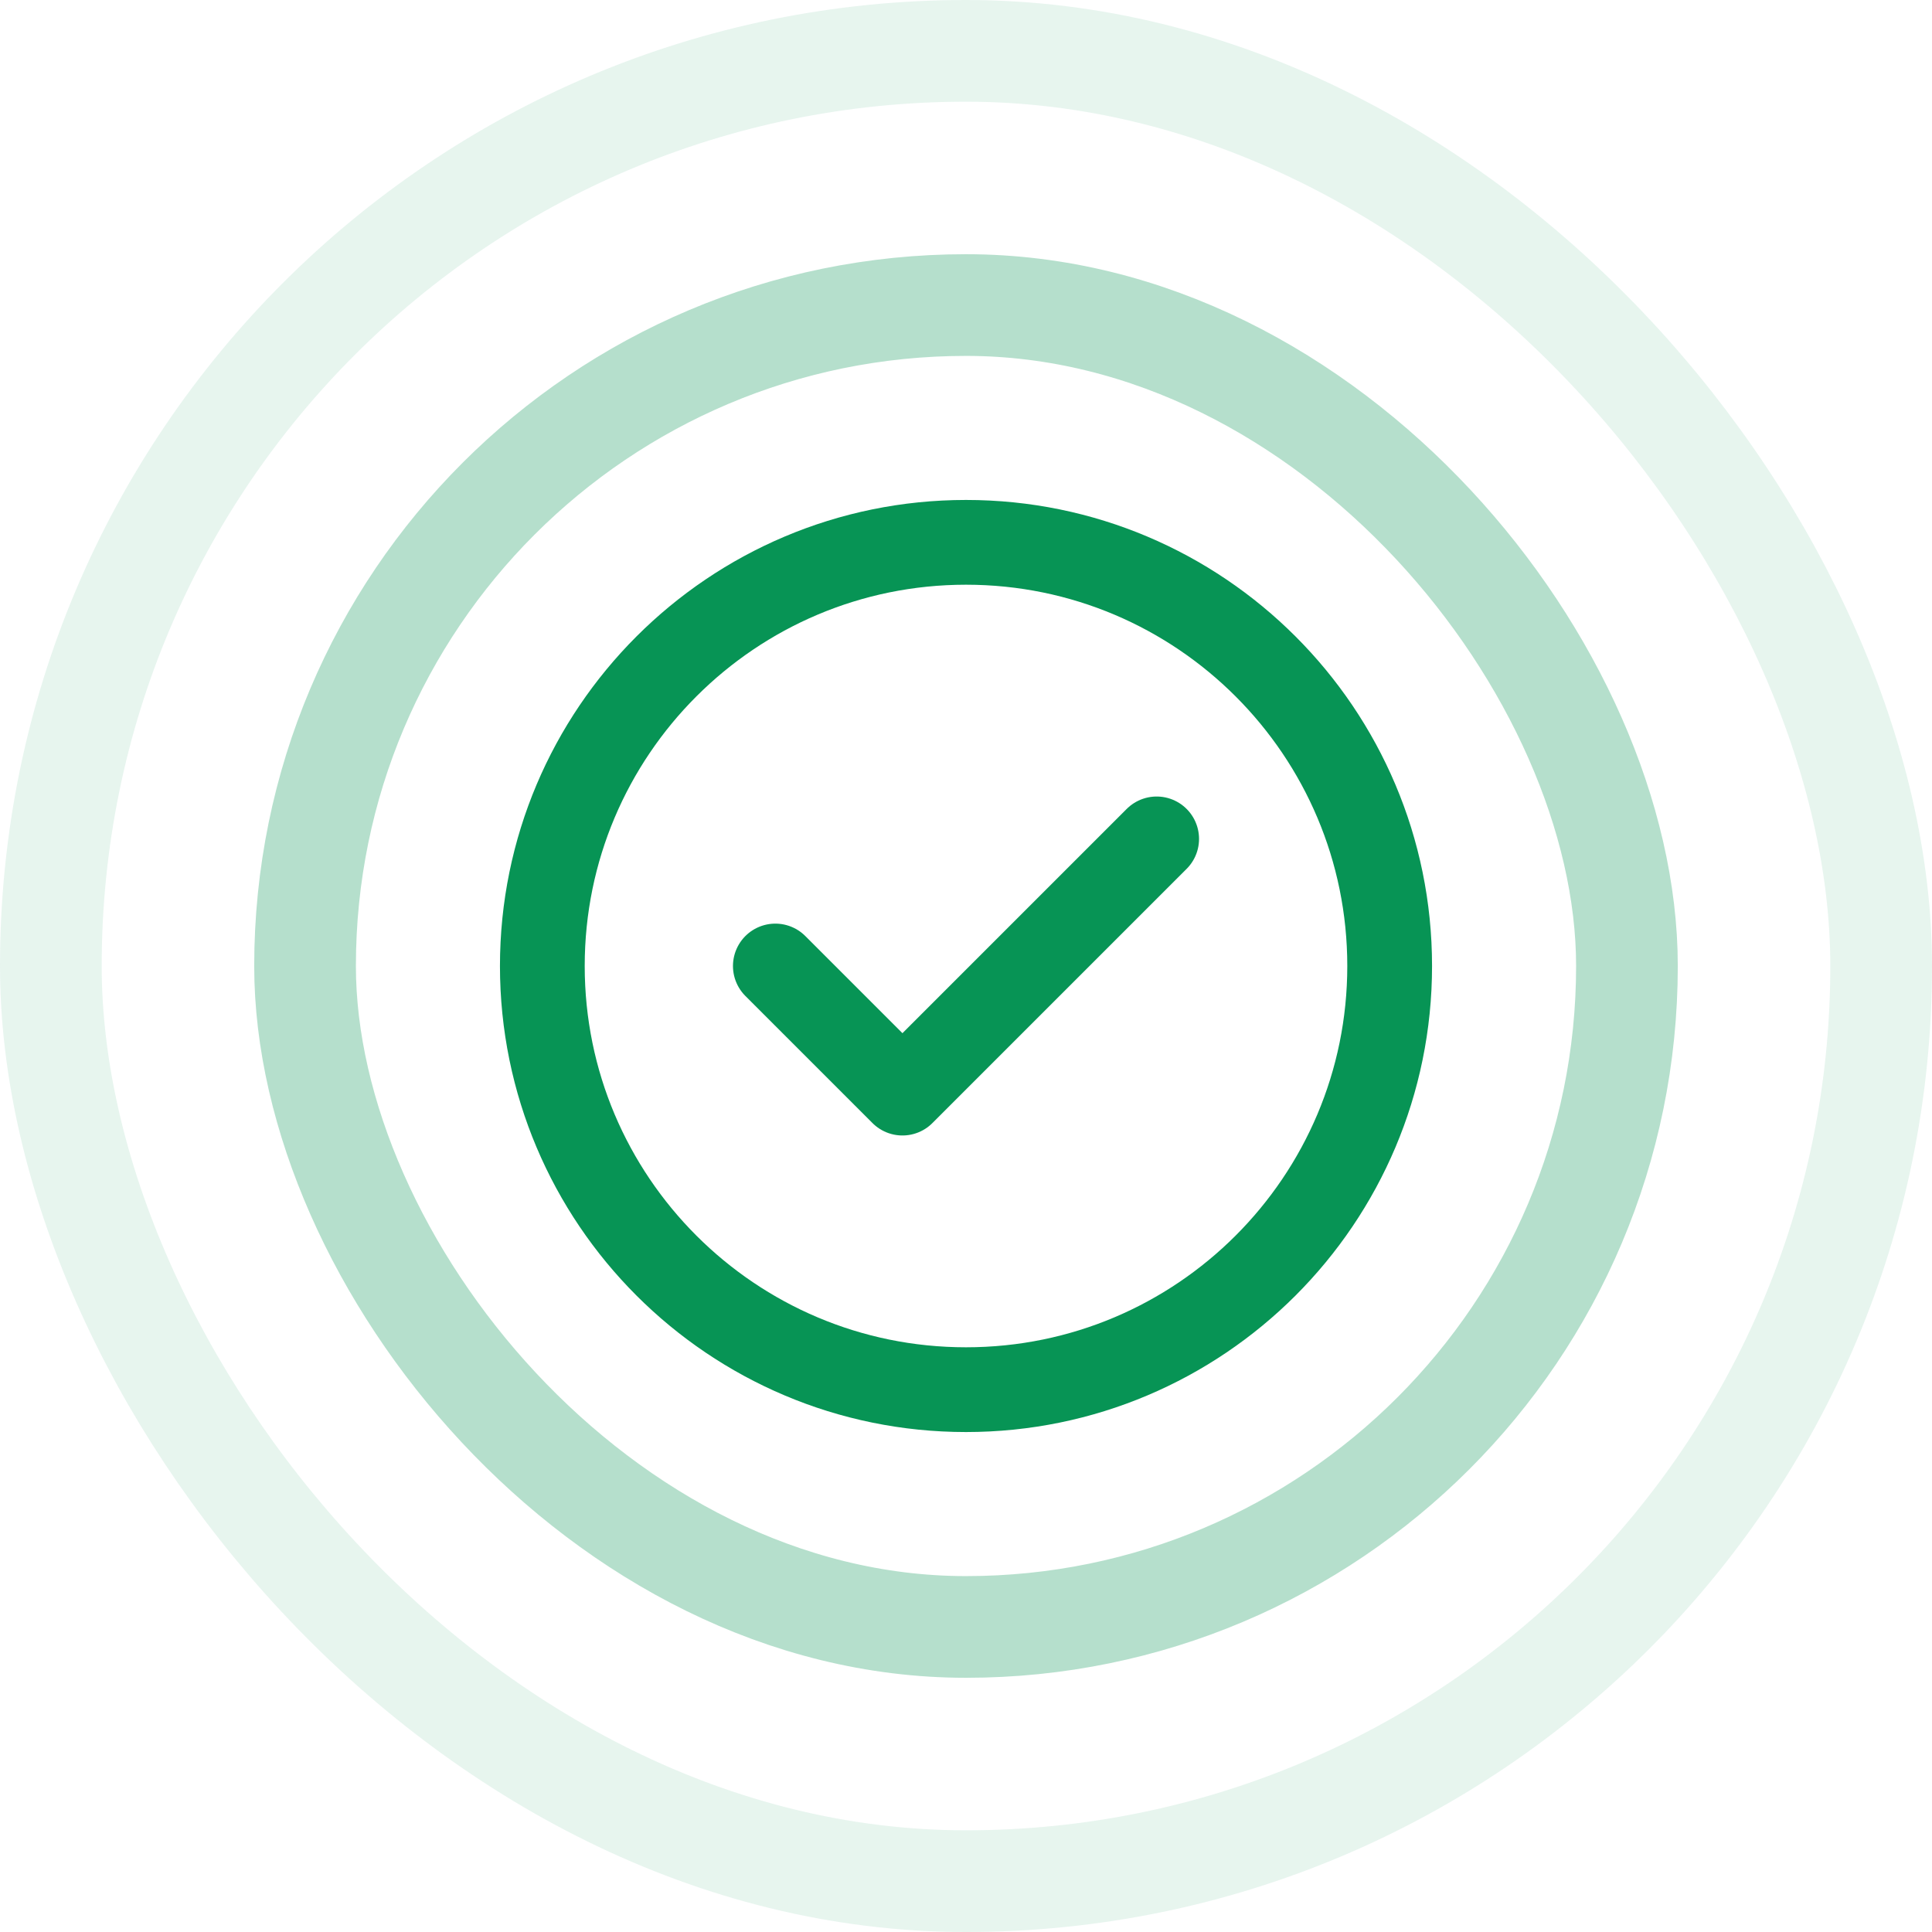 <svg width="38" height="38" viewBox="0 0 38 38" fill="none" xmlns="http://www.w3.org/2000/svg">
<g opacity="0.3">
<rect x="6" y="6" width="26" height="26" rx="13" stroke="#079455" stroke-width="2"/>
</g>
<g opacity="0.1">
<rect x="1" y="1" width="36" height="36" rx="18" stroke="#079455" stroke-width="2"/>
</g>
<g clip-path="url(#clip0_1397_10370)">
<path d="M15.25 19L17.75 21.5L22.75 16.5M27.333 19C27.333 23.602 23.602 27.333 19 27.333C14.398 27.333 10.667 23.602 10.667 19C10.667 14.398 14.398 10.667 19 10.667C23.602 10.667 27.333 14.398 27.333 19Z" stroke="#079455" stroke-width="1.667" stroke-linecap="round" stroke-linejoin="round"/>
</g>
<defs>
<clipPath id="clip0_1397_10370">
<rect width="20" height="20" fill="white" transform="translate(9 9)"/>
</clipPath>
</defs>
</svg>
